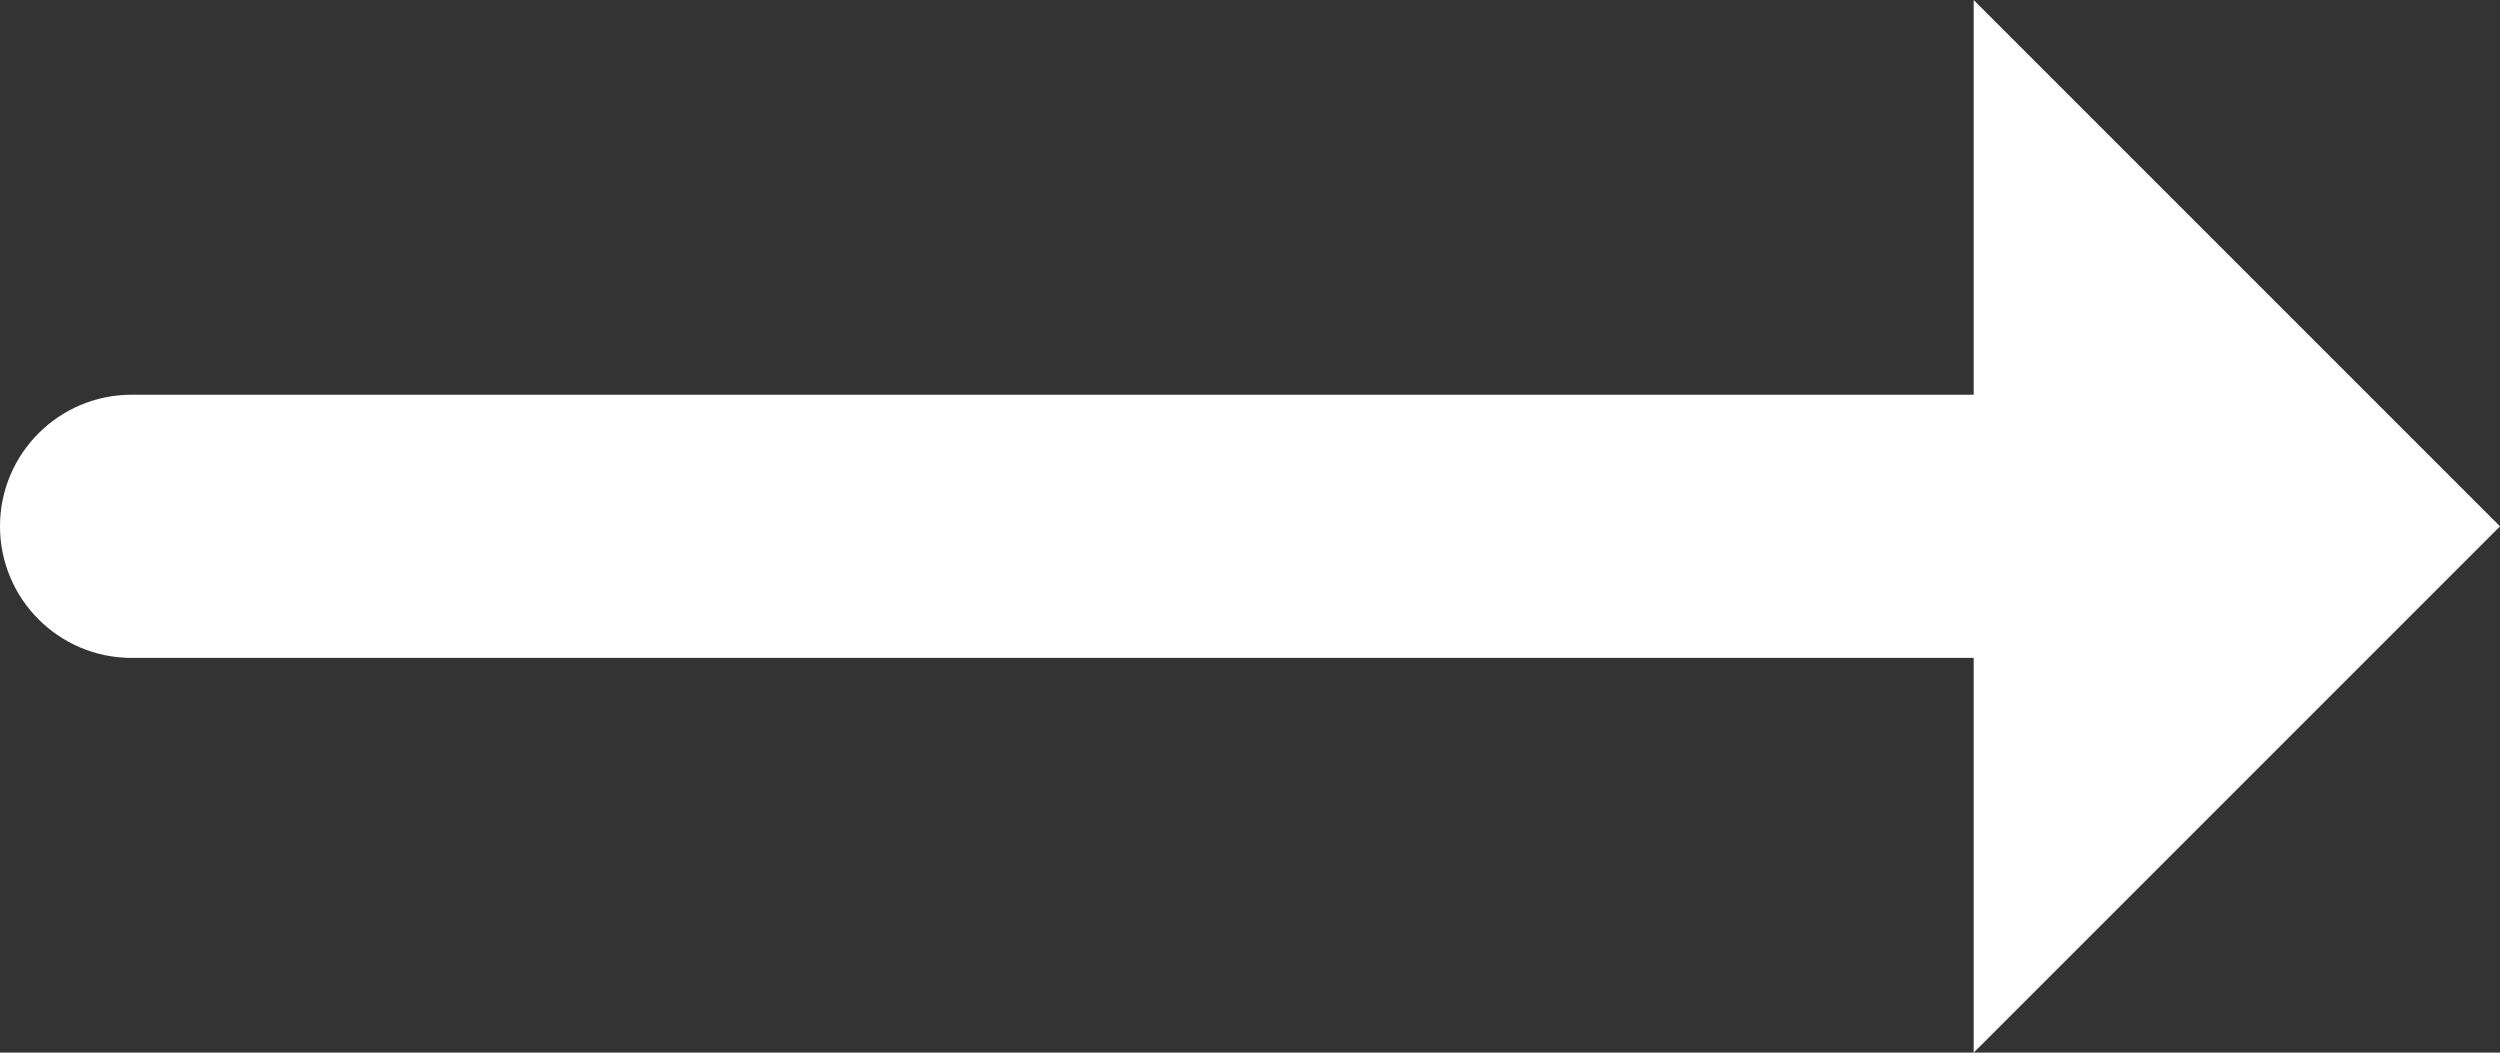 <svg width="19" height="8" viewBox="0 0 19 8" fill="none" xmlns="http://www.w3.org/2000/svg">
<rect x="0" y="0" width="19" height="8" fill="#333333" stroke="none"/>
<path d="M19 4L15 0V3H1C0.448 3 0 3.448 0 4V4C0 4.552 0.448 5 1 5H15V8L19 4Z" fill="#fff"/>
</svg>
